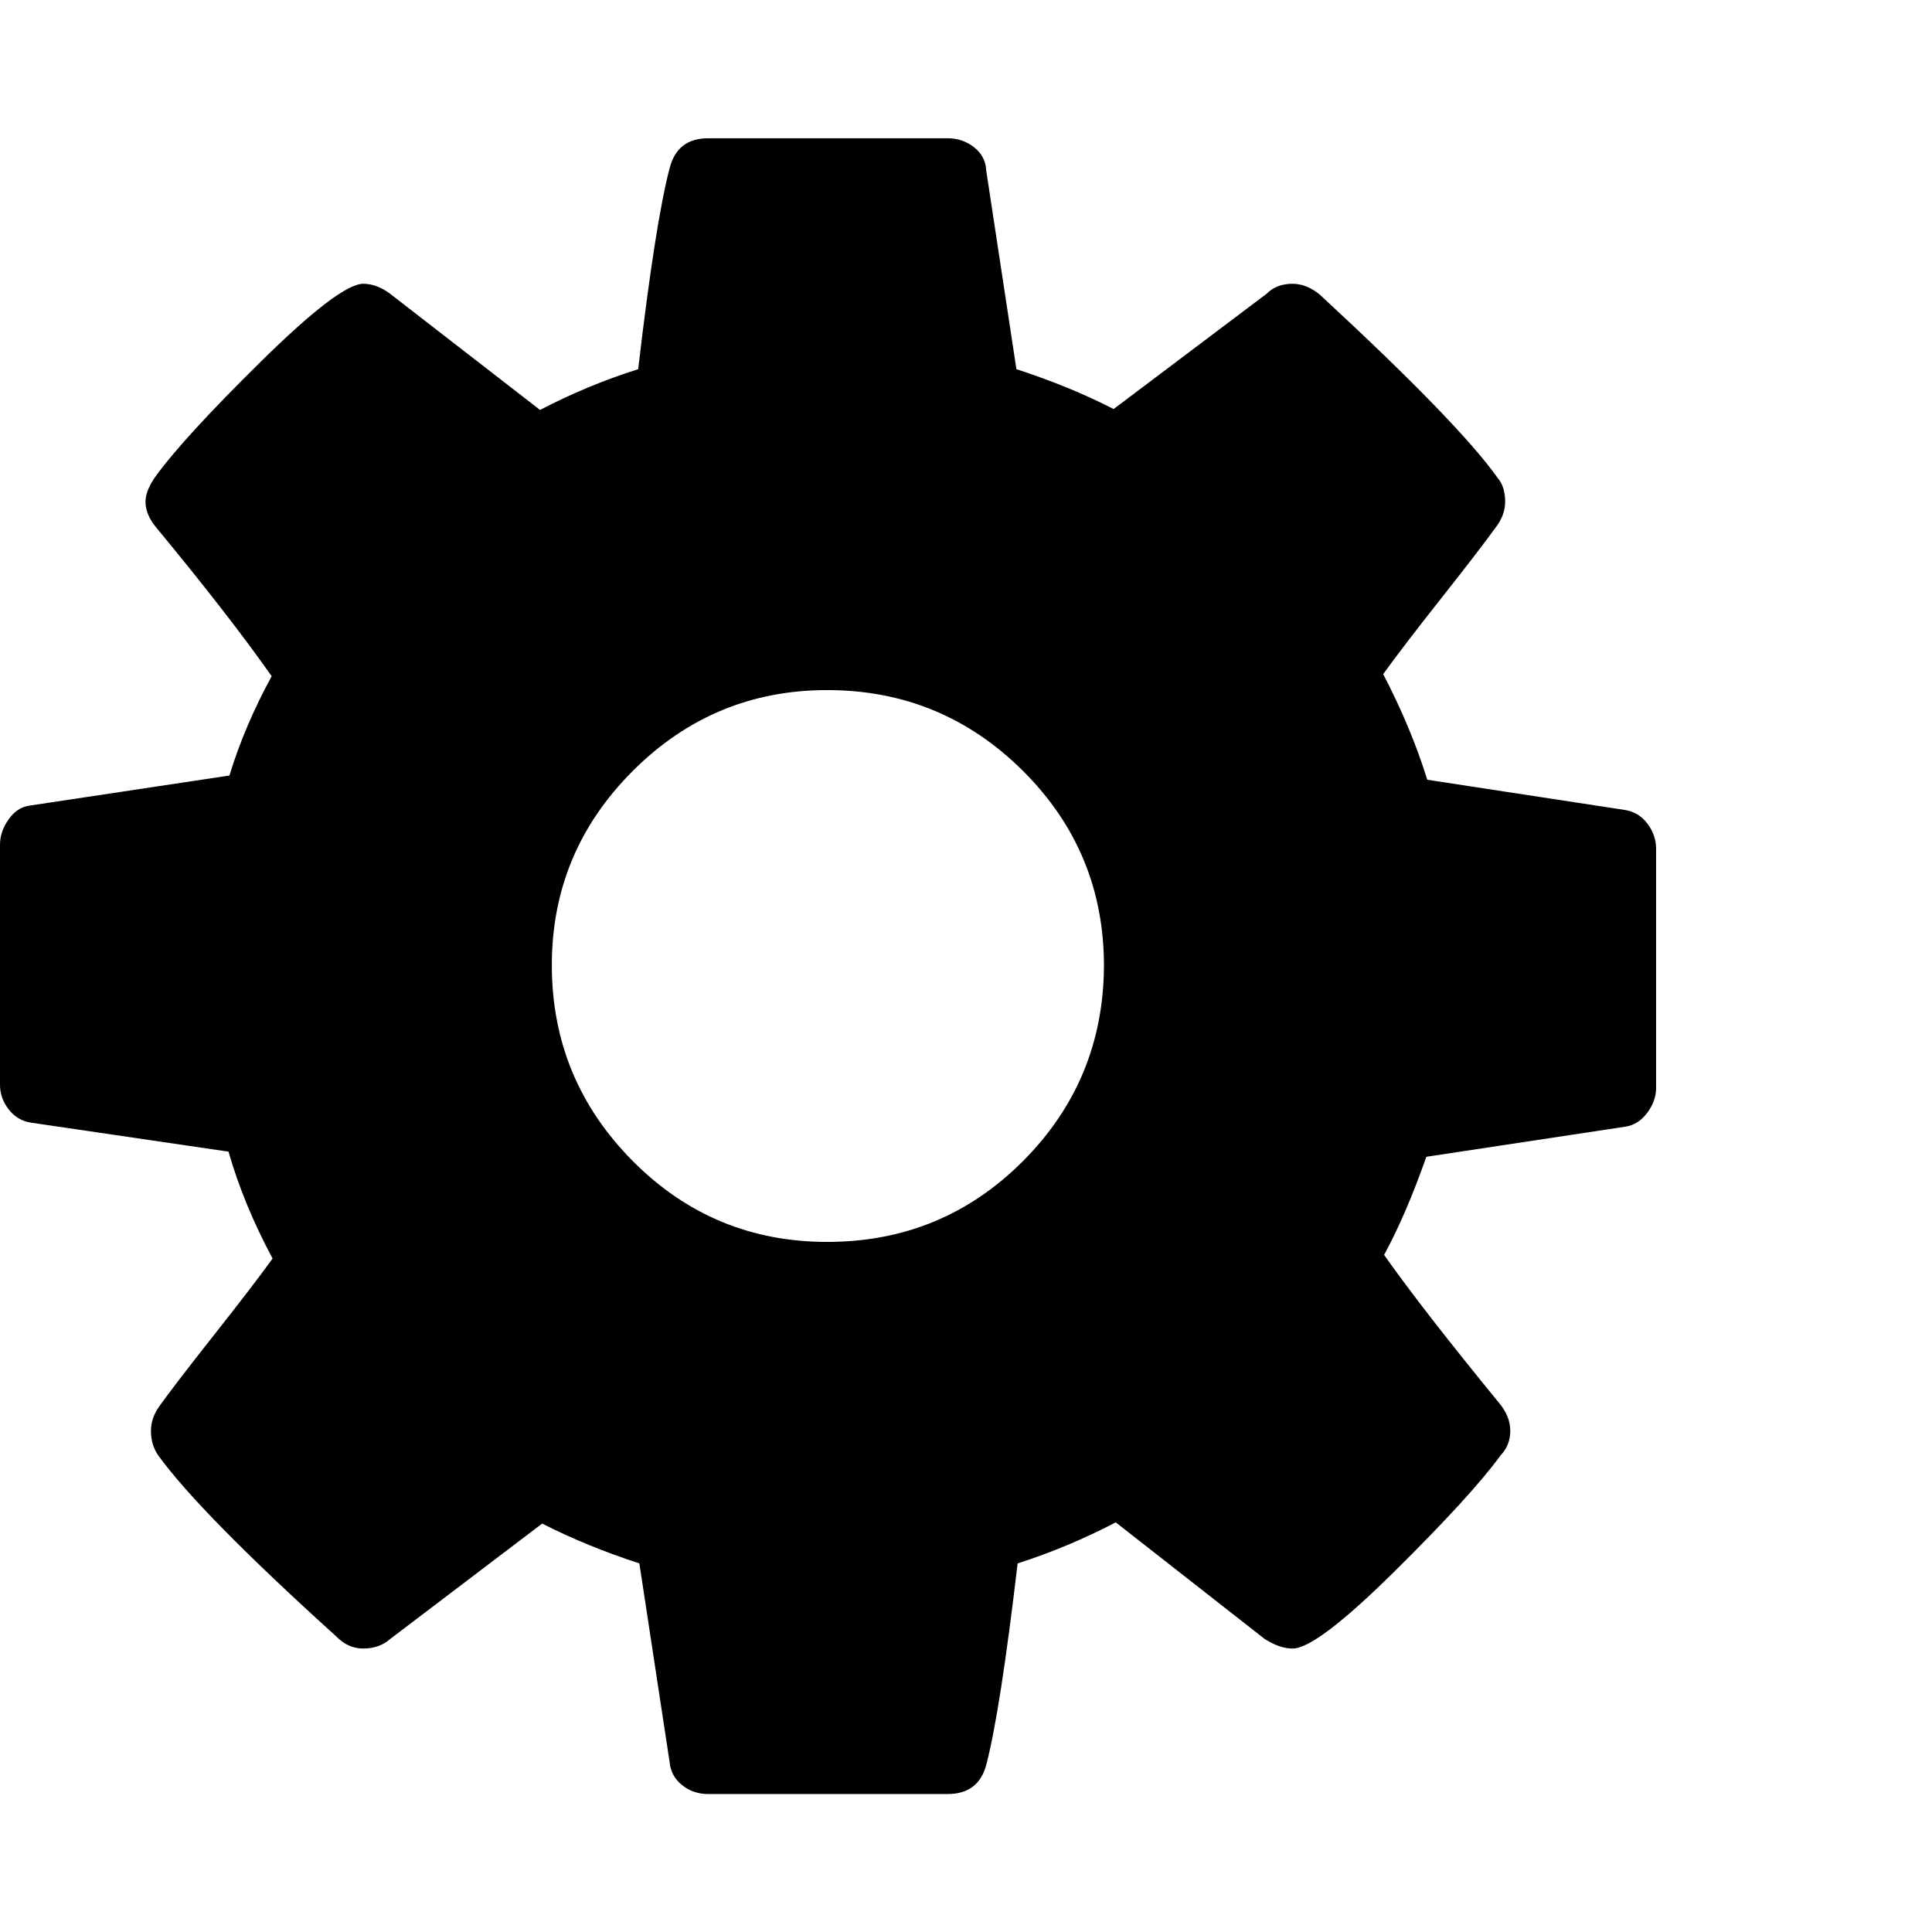 <svg id="gear" xmlns="http://www.w3.org/2000/svg" width="64" height="64"><path d="M36.57 32q0-3.79-2.68-6.46t-6.46-2.68-6.47 2.68T18.28 32t2.68 6.46 6.47 2.68 6.46-2.68T36.57 32zm18.29-3.9v7.94q0 .43-.29.82t-.71.46l-6.61 1q-.68 1.93-1.4 3.25 1.26 1.79 3.83 4.93.35.43.35.9t-.32.81q-.96 1.32-3.53 3.86t-3.36 2.54q-.43 0-.93-.32l-4.93-3.86q-1.57.82-3.25 1.36-.57 4.85-1.03 6.64-.25 1-1.29 1h-7.93q-.5 0-.87-.3t-.41-.77l-1-6.57q-1.75-.57-3.22-1.32l-5.03 3.82q-.36.32-.9.32-.5 0-.89-.4-4.5-4.07-5.9-6Q5 47.86 5 47.4q0-.43.28-.82.54-.75 1.82-2.37t1.93-2.52q-.96-1.79-1.46-3.54l-6.54-.96q-.46-.07-.75-.45T0 35.9v-7.92q0-.43.28-.83t.68-.46l6.64-1q.5-1.64 1.4-3.29-1.43-2.03-3.82-4.92-.36-.43-.36-.86 0-.36.32-.82.93-1.29 3.52-3.84t3.37-2.56q.47 0 .93.36l4.93 3.82q1.57-.82 3.25-1.35.57-4.86 1.04-6.65.25-1 1.28-1h7.93q.5 0 .88.3t.4.77l1 6.58q1.76.57 3.22 1.32l5.07-3.82q.32-.33.86-.33.46 0 .9.36 4.6 4.25 5.89 6.07.25.29.25.79 0 .43-.29.82-.54.75-1.82 2.37t-1.93 2.52q.93 1.79 1.46 3.5l6.54 1q.46.07.75.45t.29.84z"/></svg>